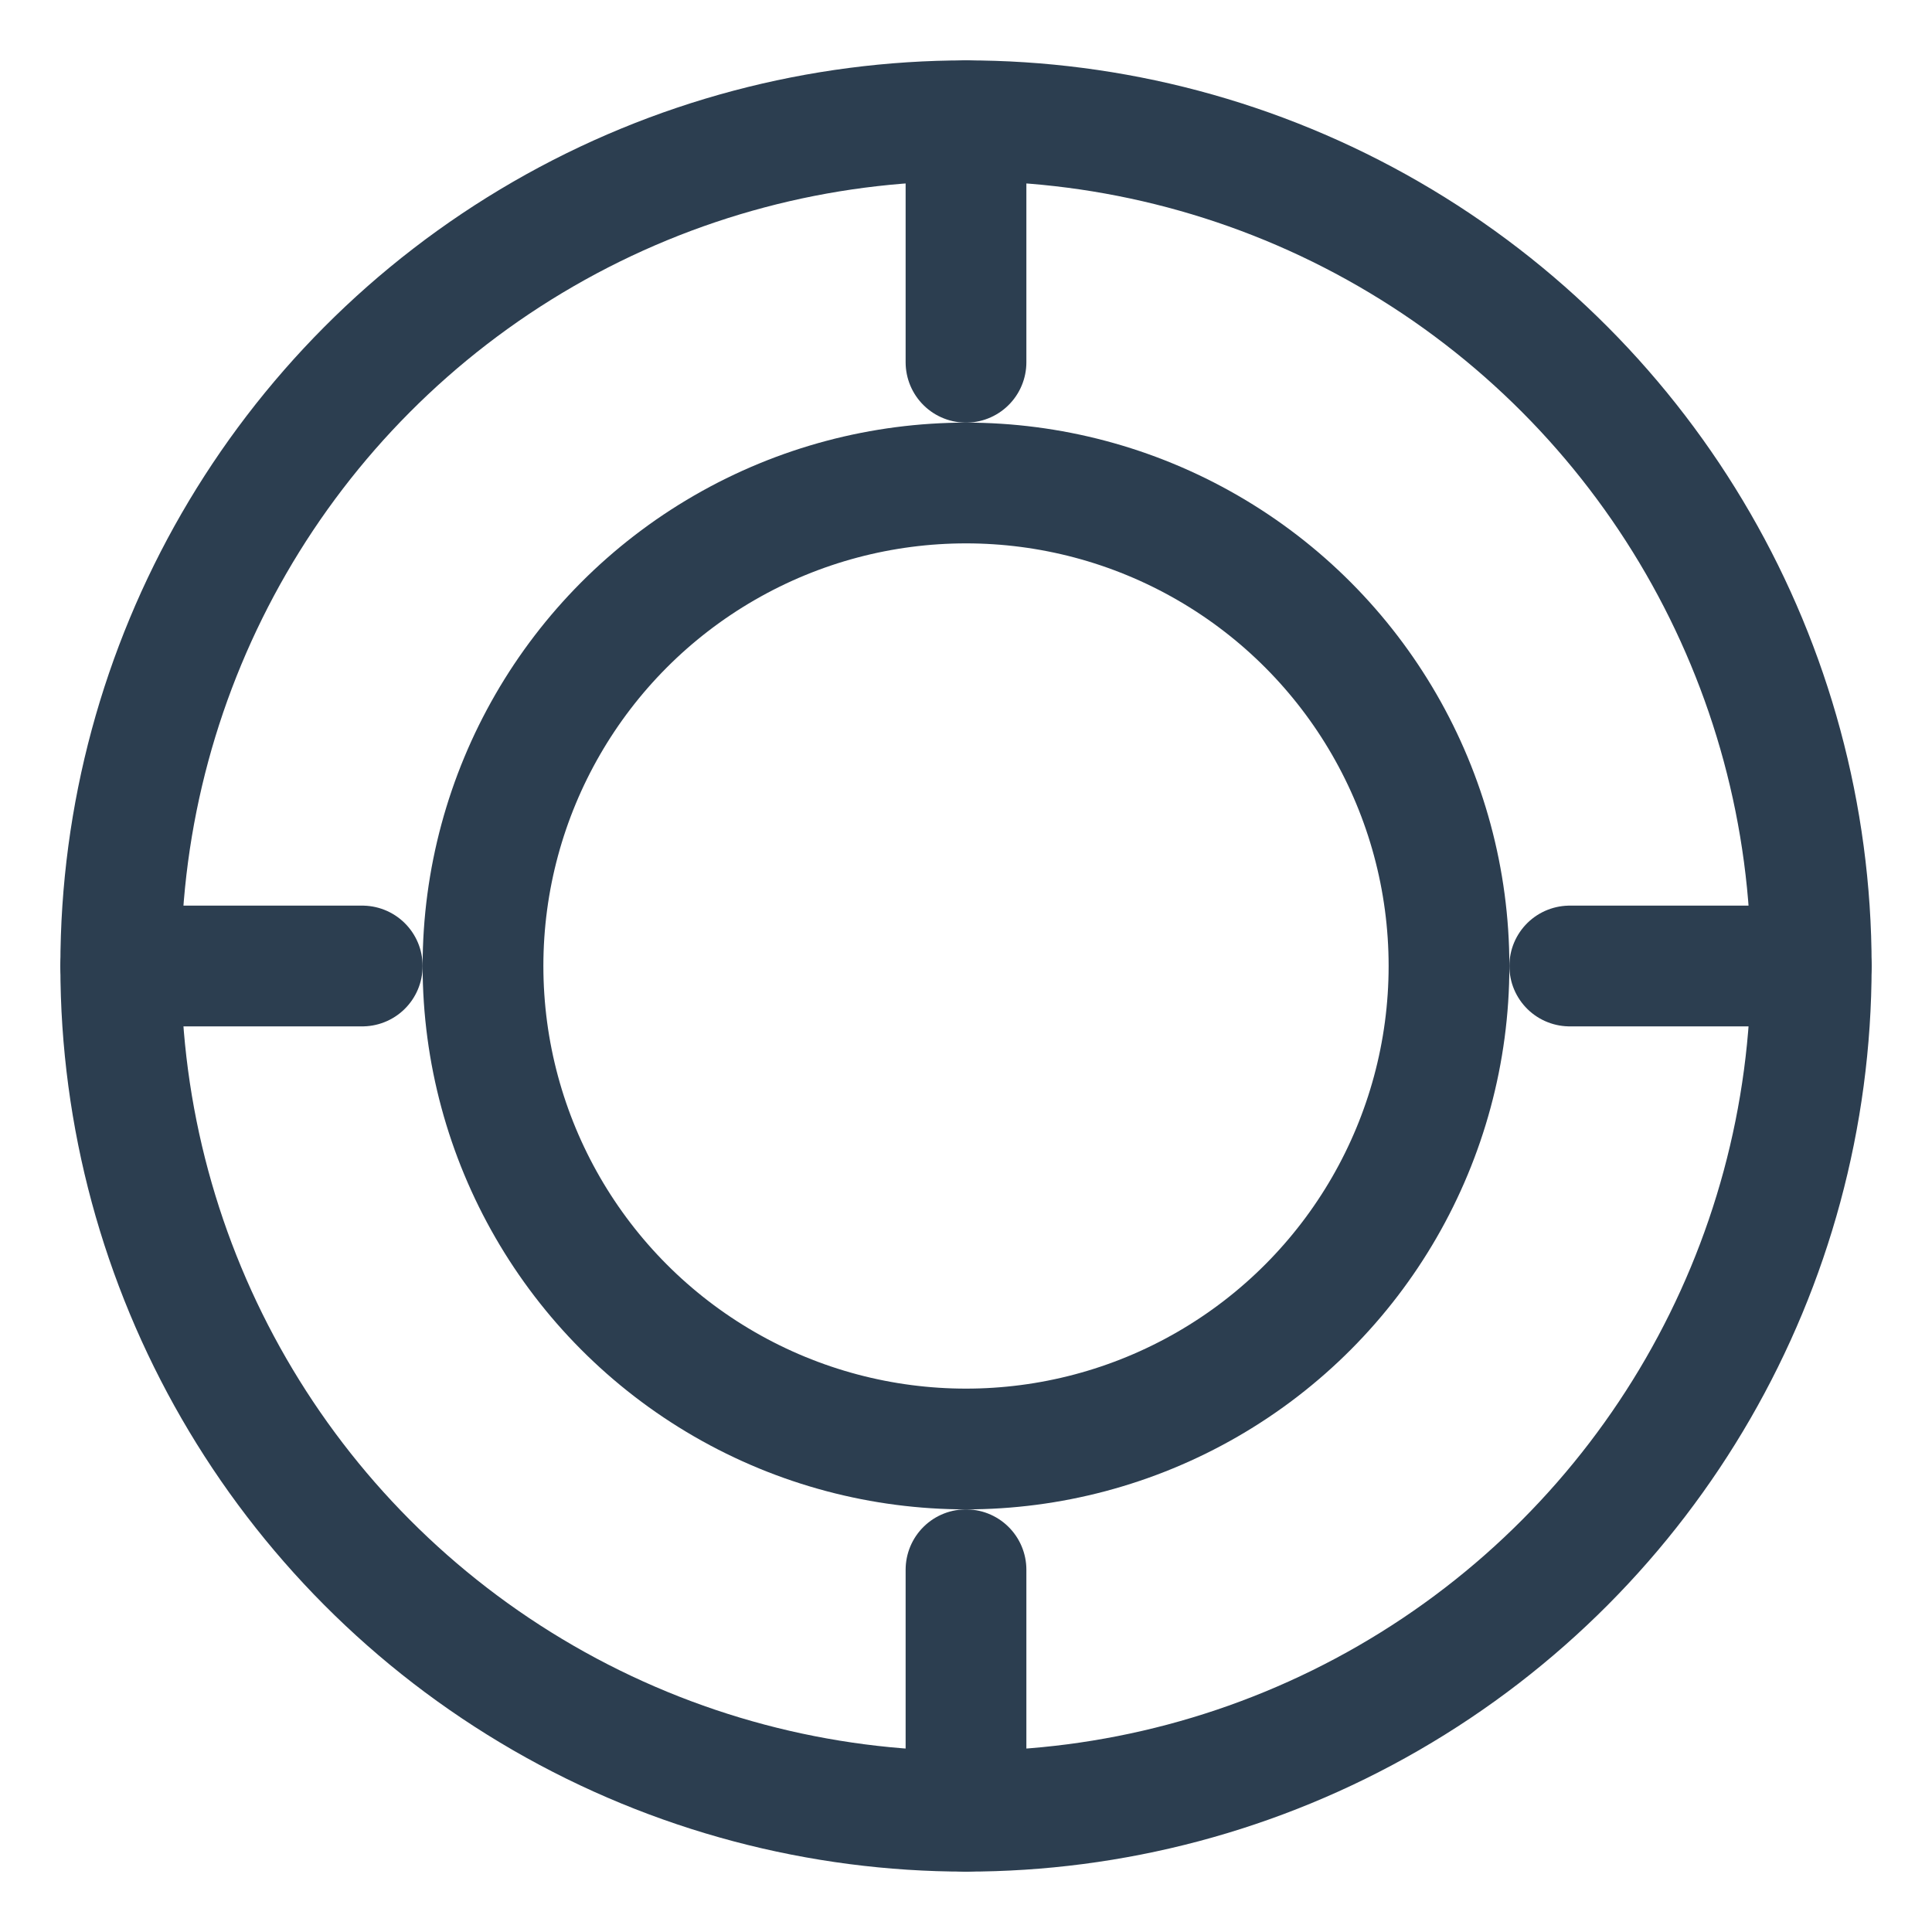 <?xml version="1.0" encoding="UTF-8"?>
<svg width="32" height="32" viewBox="0 0 32 32" fill="none" xmlns="http://www.w3.org/2000/svg">
    <circle cx="16" cy="16" r="14" stroke="#2C3E50" stroke-width="2"/>
    <circle cx="16" cy="16" r="8" stroke="#2C3E50" stroke-width="2"/>
    <path d="M16 2V6M16 26V30M2 16H6M26 16H30" stroke="#2C3E50" stroke-width="2" stroke-linecap="round"/>
</svg> 